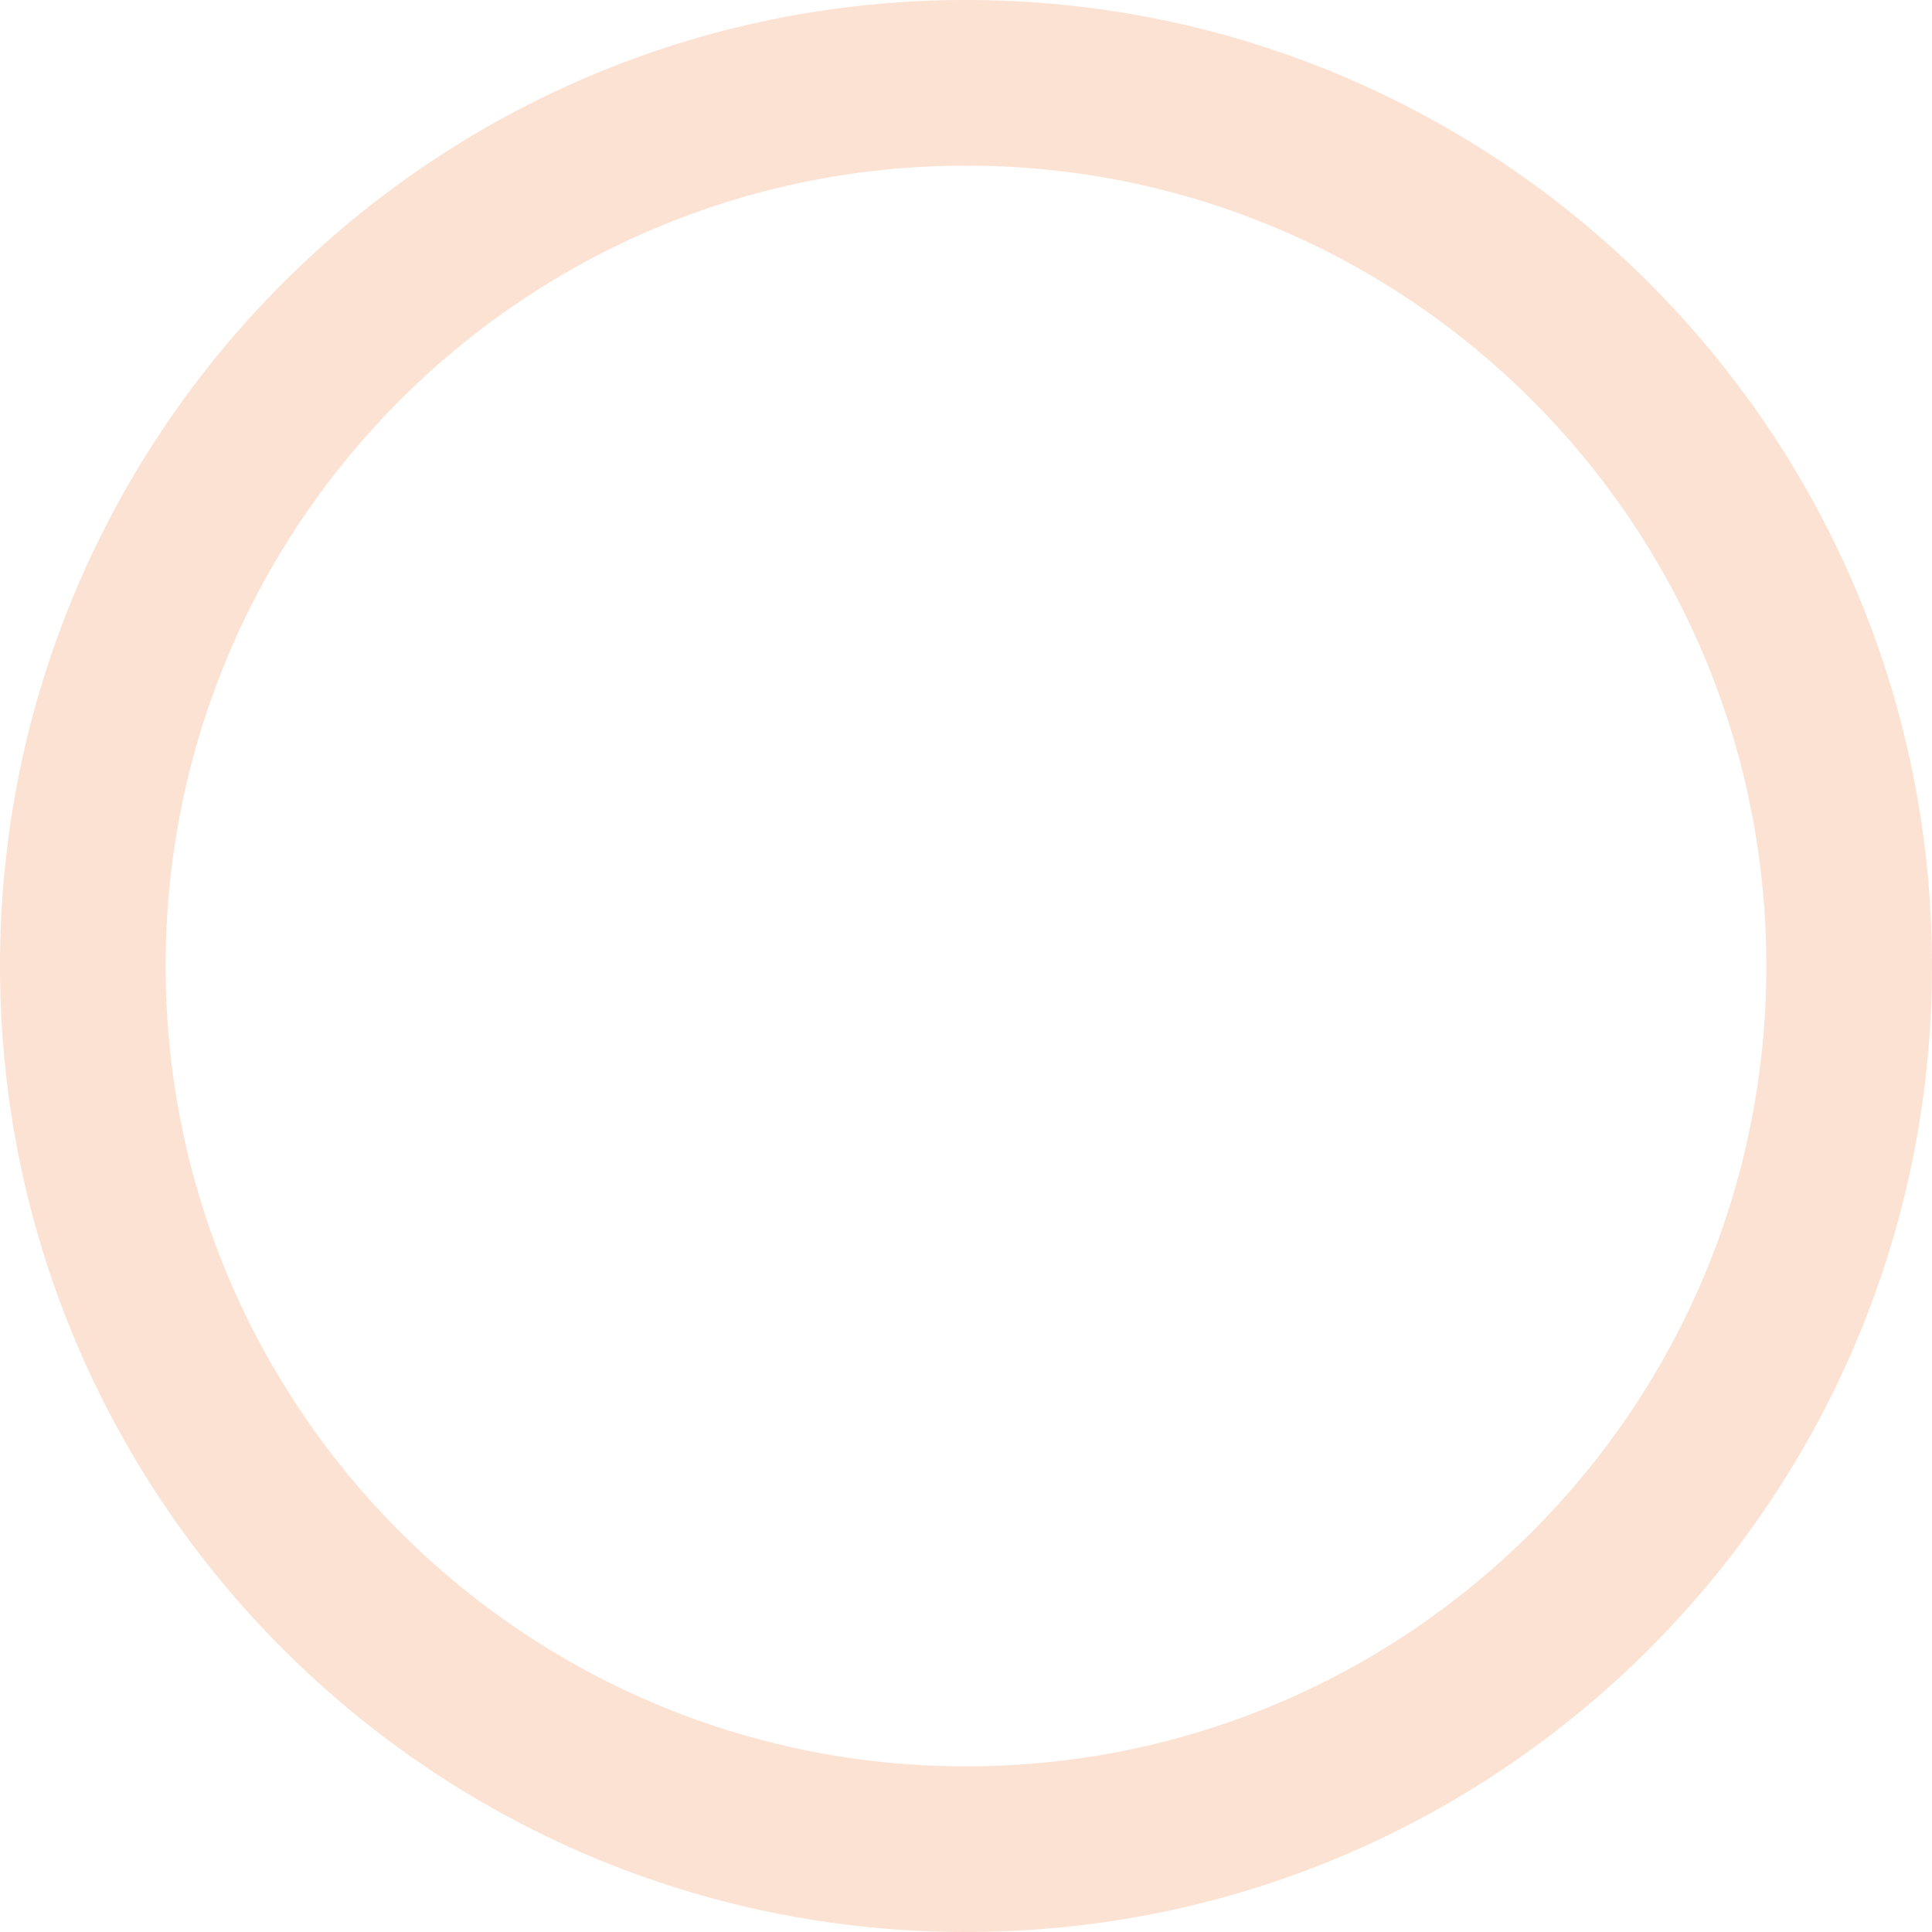 <svg width="157" height="157" viewBox="0 0 157 157" fill="none" xmlns="http://www.w3.org/2000/svg">
<path d="M157 78.5C157 121.854 121.854 157 78.5 157C35.146 157 0 121.854 0 78.5C0 35.146 35.146 0 78.5 0C121.854 0 157 35.146 157 78.5ZM13.46 78.5C13.46 114.42 42.58 143.54 78.5 143.54C114.42 143.54 143.54 114.42 143.54 78.5C143.54 42.58 114.42 13.46 78.5 13.46C42.58 13.46 13.46 42.58 13.46 78.5Z" fill="#F37021" fill-opacity="0.2"/>
</svg>
